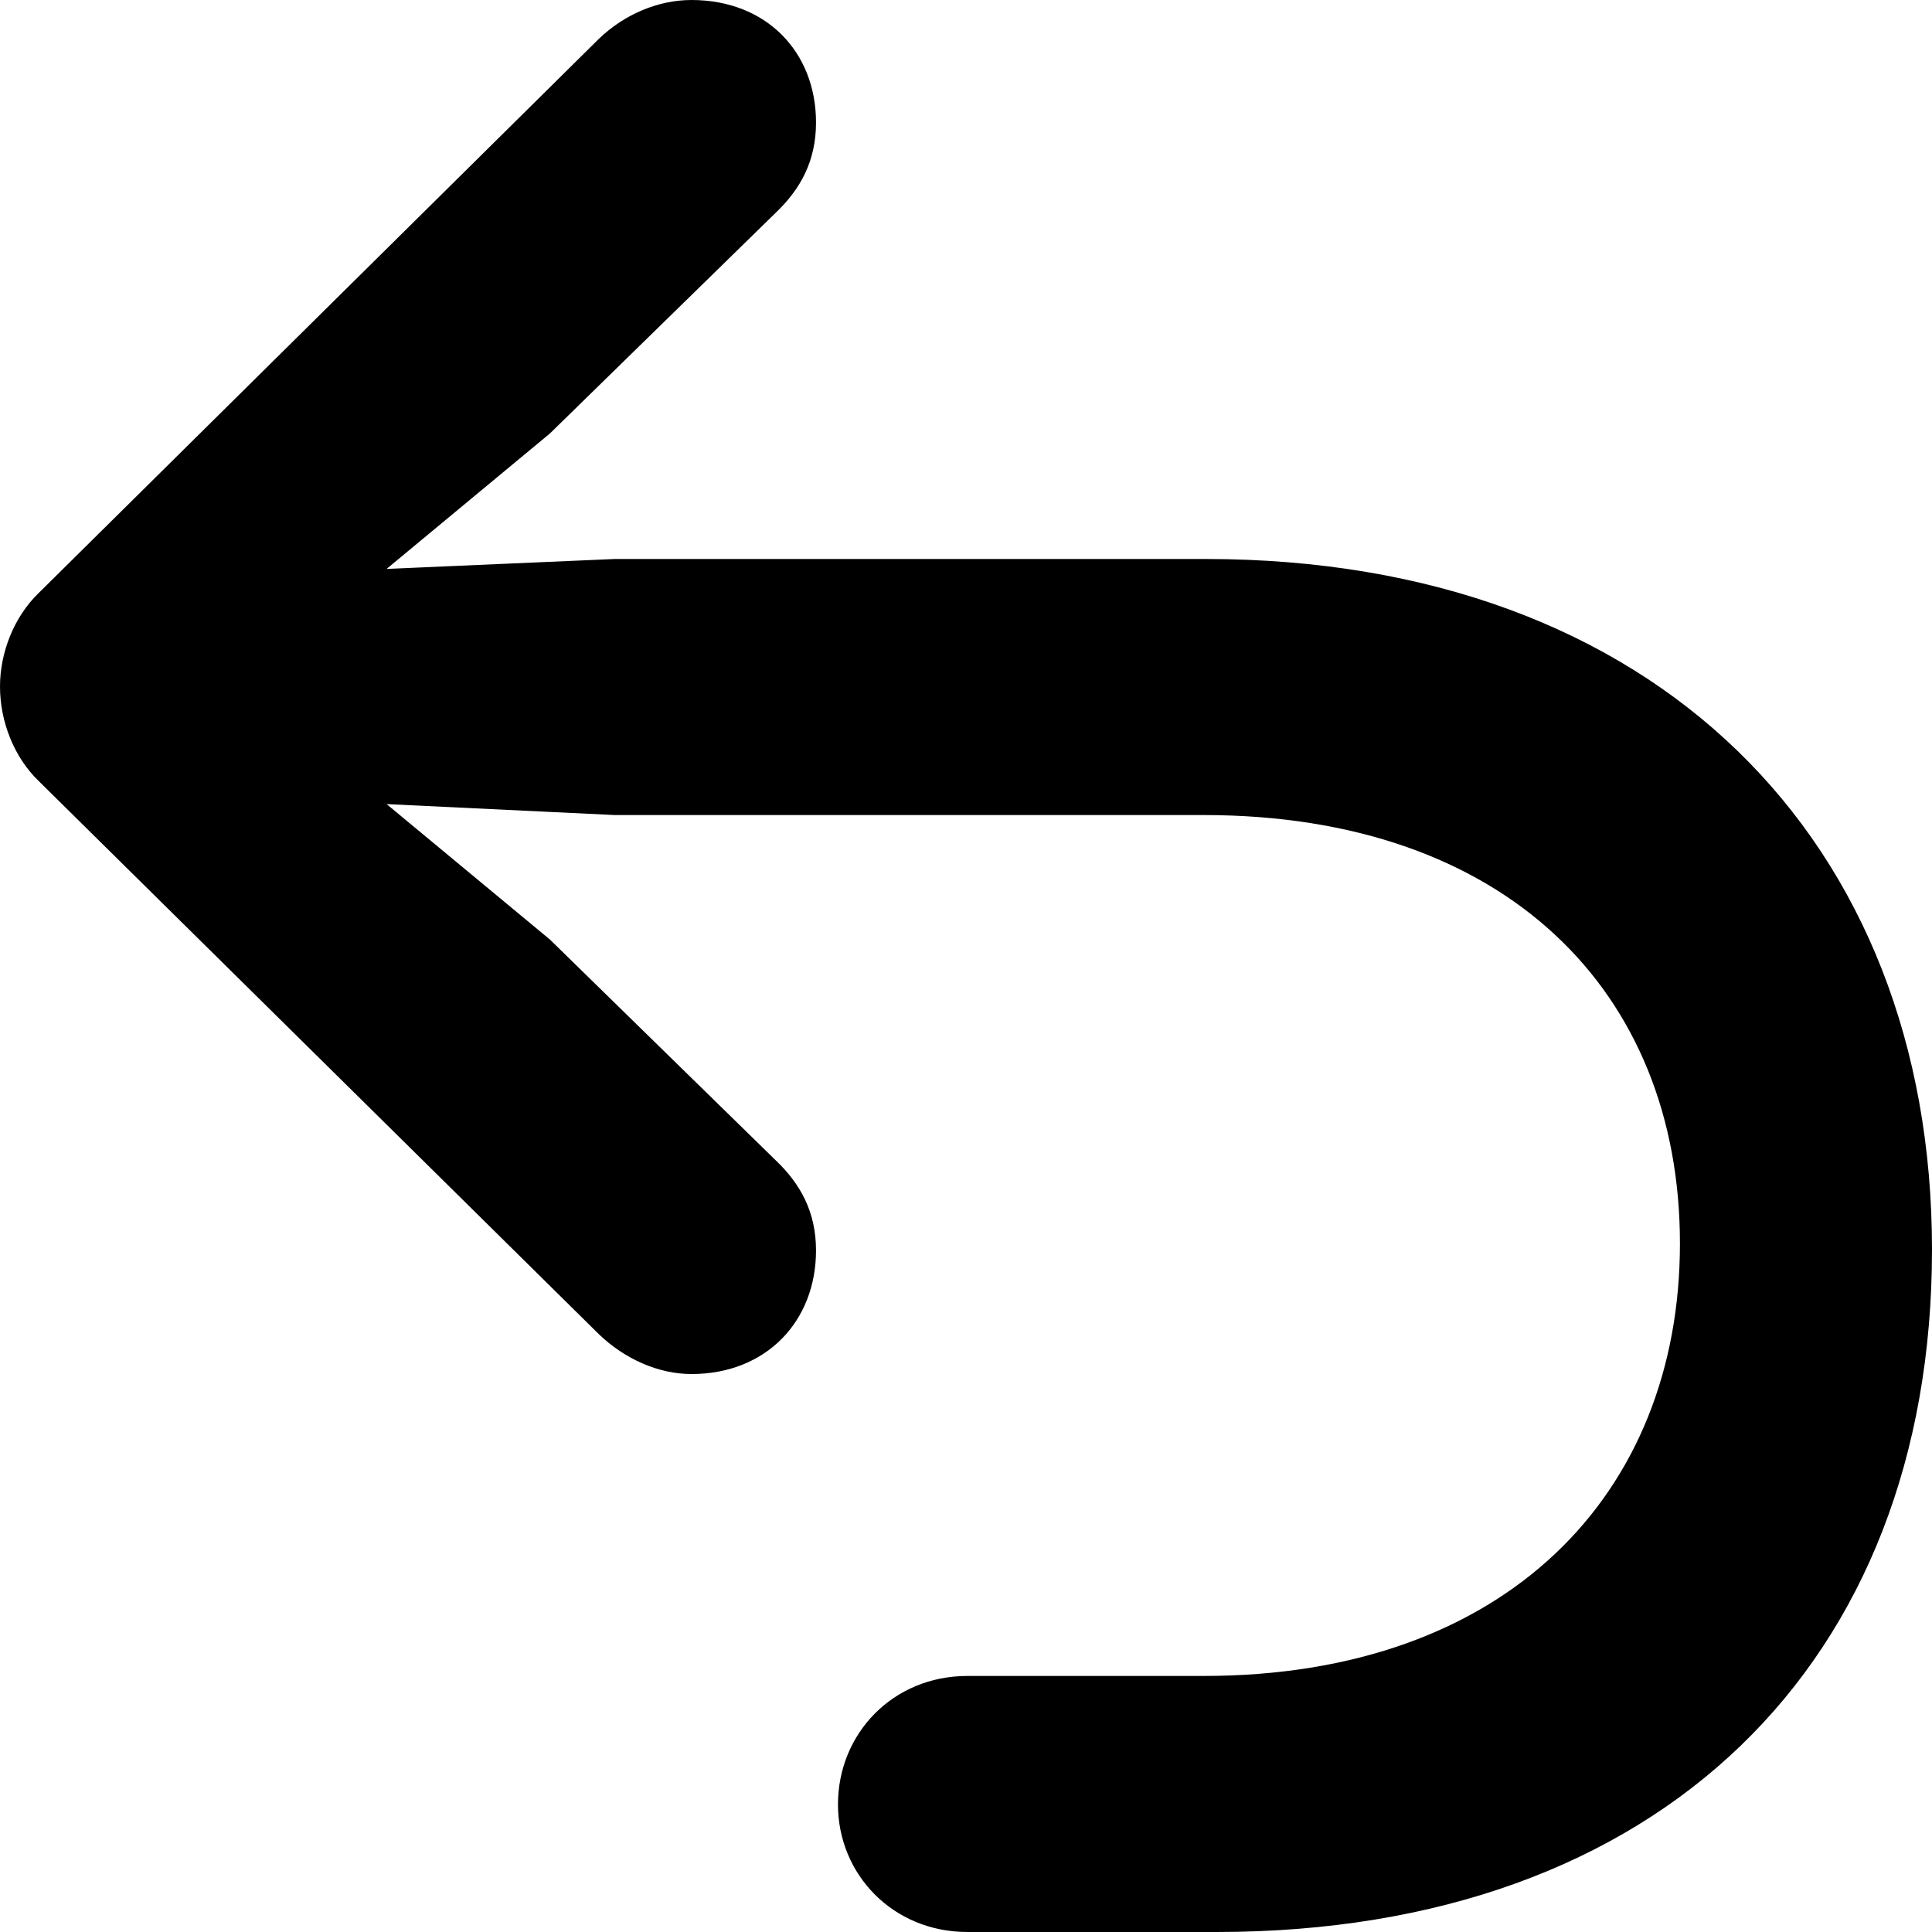 <?xml version="1.0"?>
	<svg xmlns="http://www.w3.org/2000/svg" 
		width="30" 
		height="30" 
		viewbox="0 0 30 30" 
		code="81099" 
		 transform=""
		><path d="M30 19.402C30 25.823 25.776 30 18.891 30L15.023 30C13.863 30 13.012 29.103 13.012 28.02 13.012 26.921 13.863 26.024 15.023 26.024L18.69 26.024C23.378 26.024 26.086 23.208 26.086 19.309 26.086 15.395 23.378 12.656 18.69 12.656L9.546 12.656 6.003 12.486 8.54 14.59 12.053 18.025C12.424 18.381 12.671 18.814 12.671 19.417 12.671 20.516 11.898 21.336 10.737 21.336 10.227 21.336 9.701 21.104 9.299 20.717L0.603 12.13C0.217 11.759 0 11.202 0 10.66 0 10.134 0.217 9.577 0.603 9.206L9.299 0.603C9.701 0.217 10.227 0 10.737 0 11.898 0 12.671 0.805 12.671 1.903 12.671 2.506 12.424 2.94 12.053 3.296L8.54 6.73 6.003 8.834 9.546 8.68 18.721 8.68C25.714 8.68 30 13.058 30 19.402Z"/>
	</svg>
	